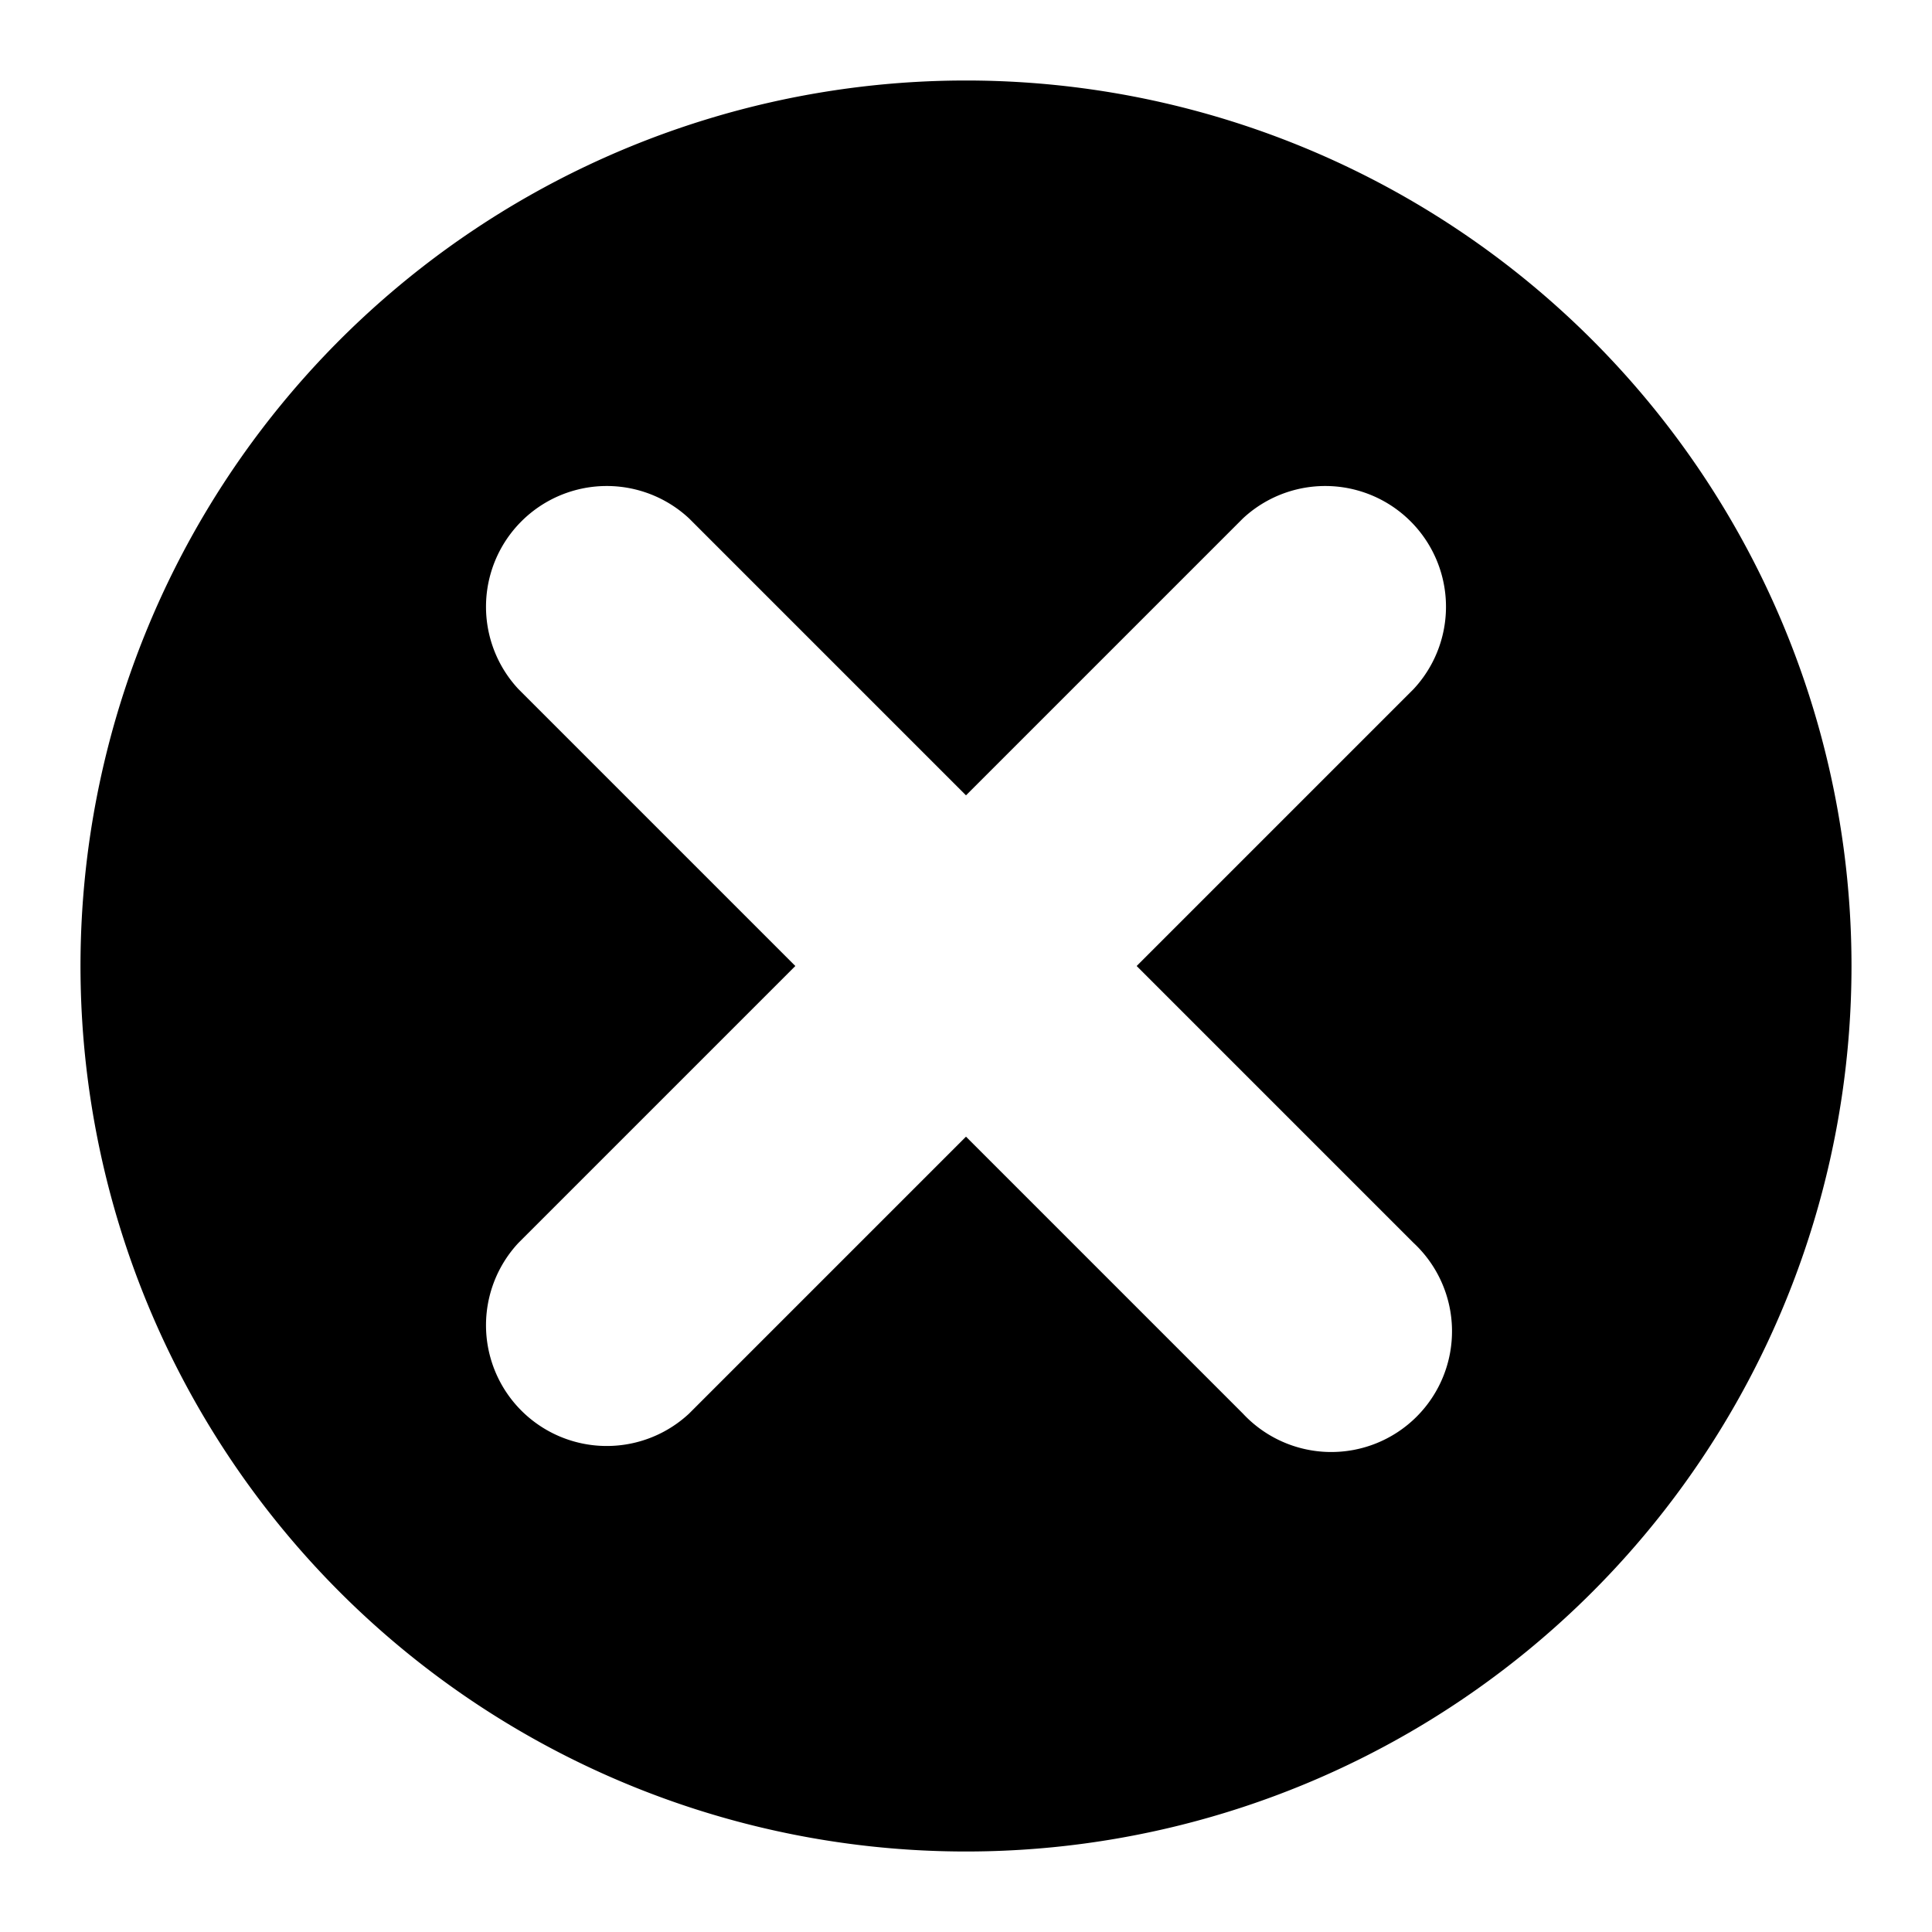<svg id="FINAL" xmlns="http://www.w3.org/2000/svg" viewBox="0 0 48 48"><title>Icon</title><path d="M24,2A22,22,0,1,0,46,24,22,22,0,0,0,24,2ZM35.12,30.88a3,3,0,1,1-4.24,4.24L24,28.24l-6.88,6.88a3,3,0,0,1-4.24-4.24L19.76,24l-6.88-6.88a3,3,0,0,1,4.24-4.24L24,19.76l6.88-6.88a3,3,0,0,1,4.24,4.24L28.24,24Z"/></svg>